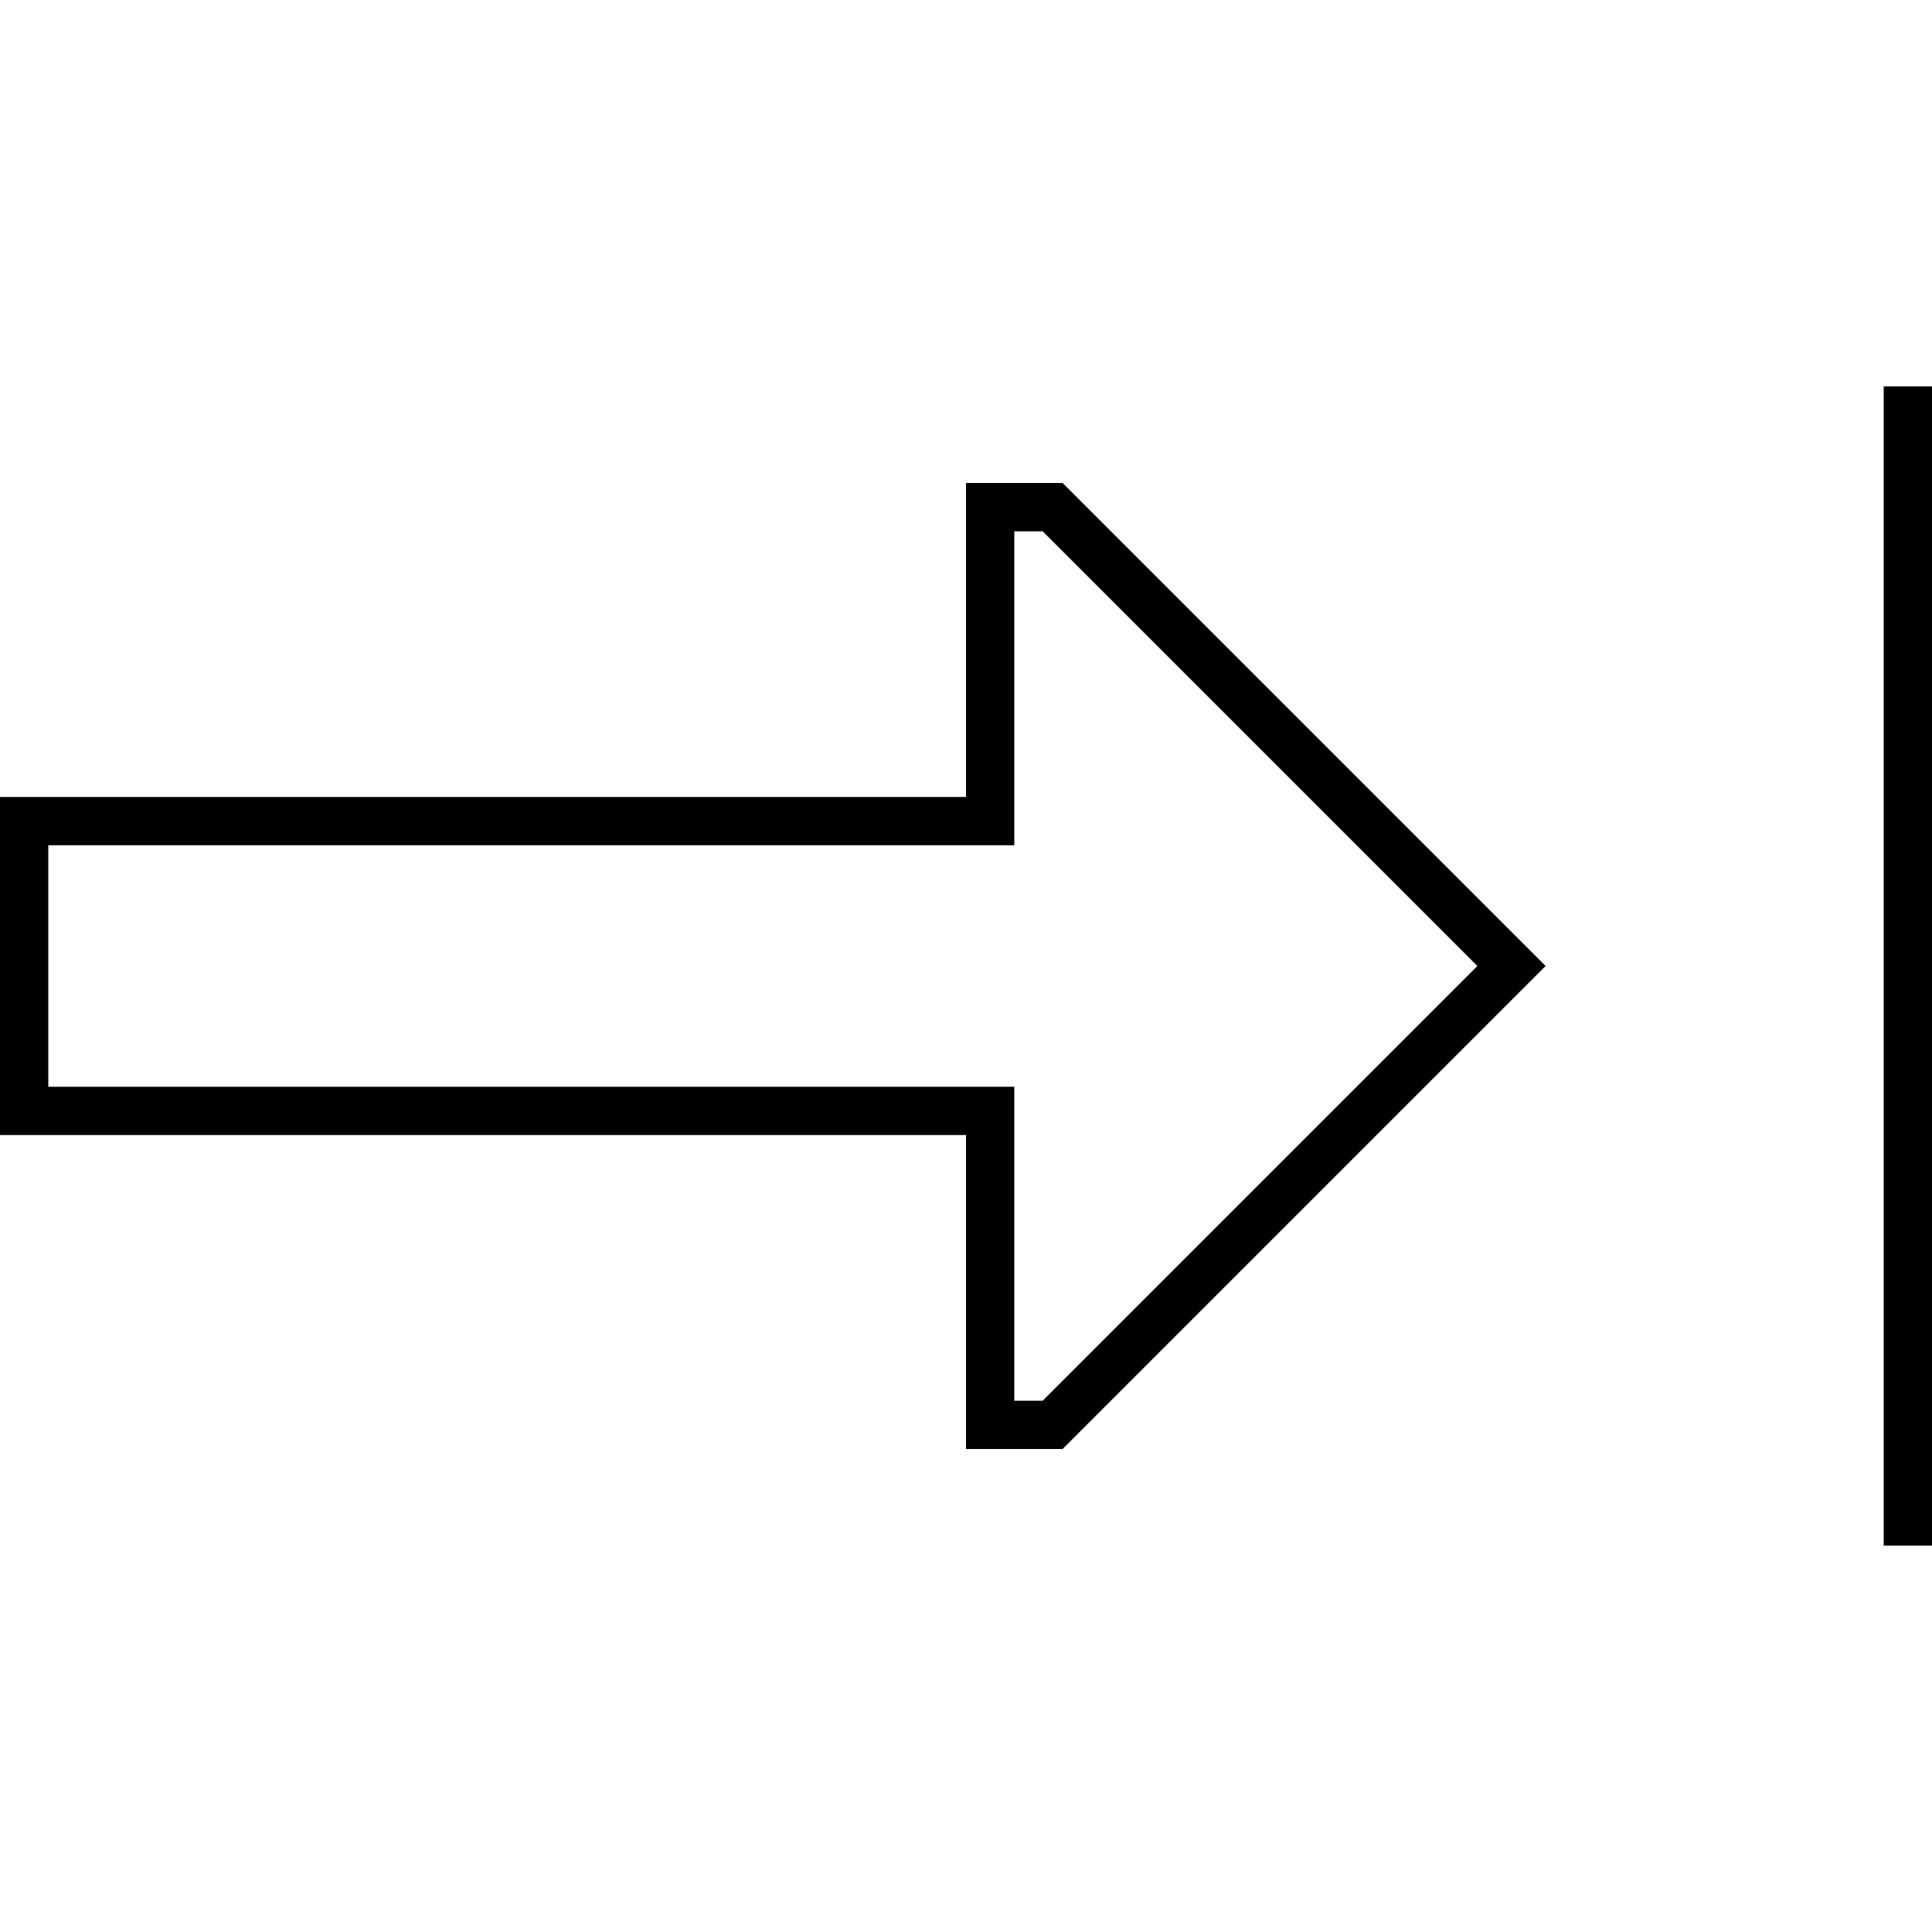 <svg xmlns="http://www.w3.org/2000/svg" width="24" height="24" viewBox="0 0 640 512"><path d="M640 72l0-8-16 0 0 8 0 368 0 8 16 0 0-8 0-368zM320 216l16 0 0-16 0-88 9.4 0 144 144-144 144-9.4 0 0-88 0-16-16 0L16 296l0-80 304 0zm180.7 28.7L352 96l-16 0-16 0 0 16 0 72 0 16-16 0L16 200 0 200l0 16 0 80 0 16 16 0 288 0 16 0 0 16 0 72 0 16 16 0 16 0L500.7 267.3 512 256l-11.3-11.3z"/></svg>